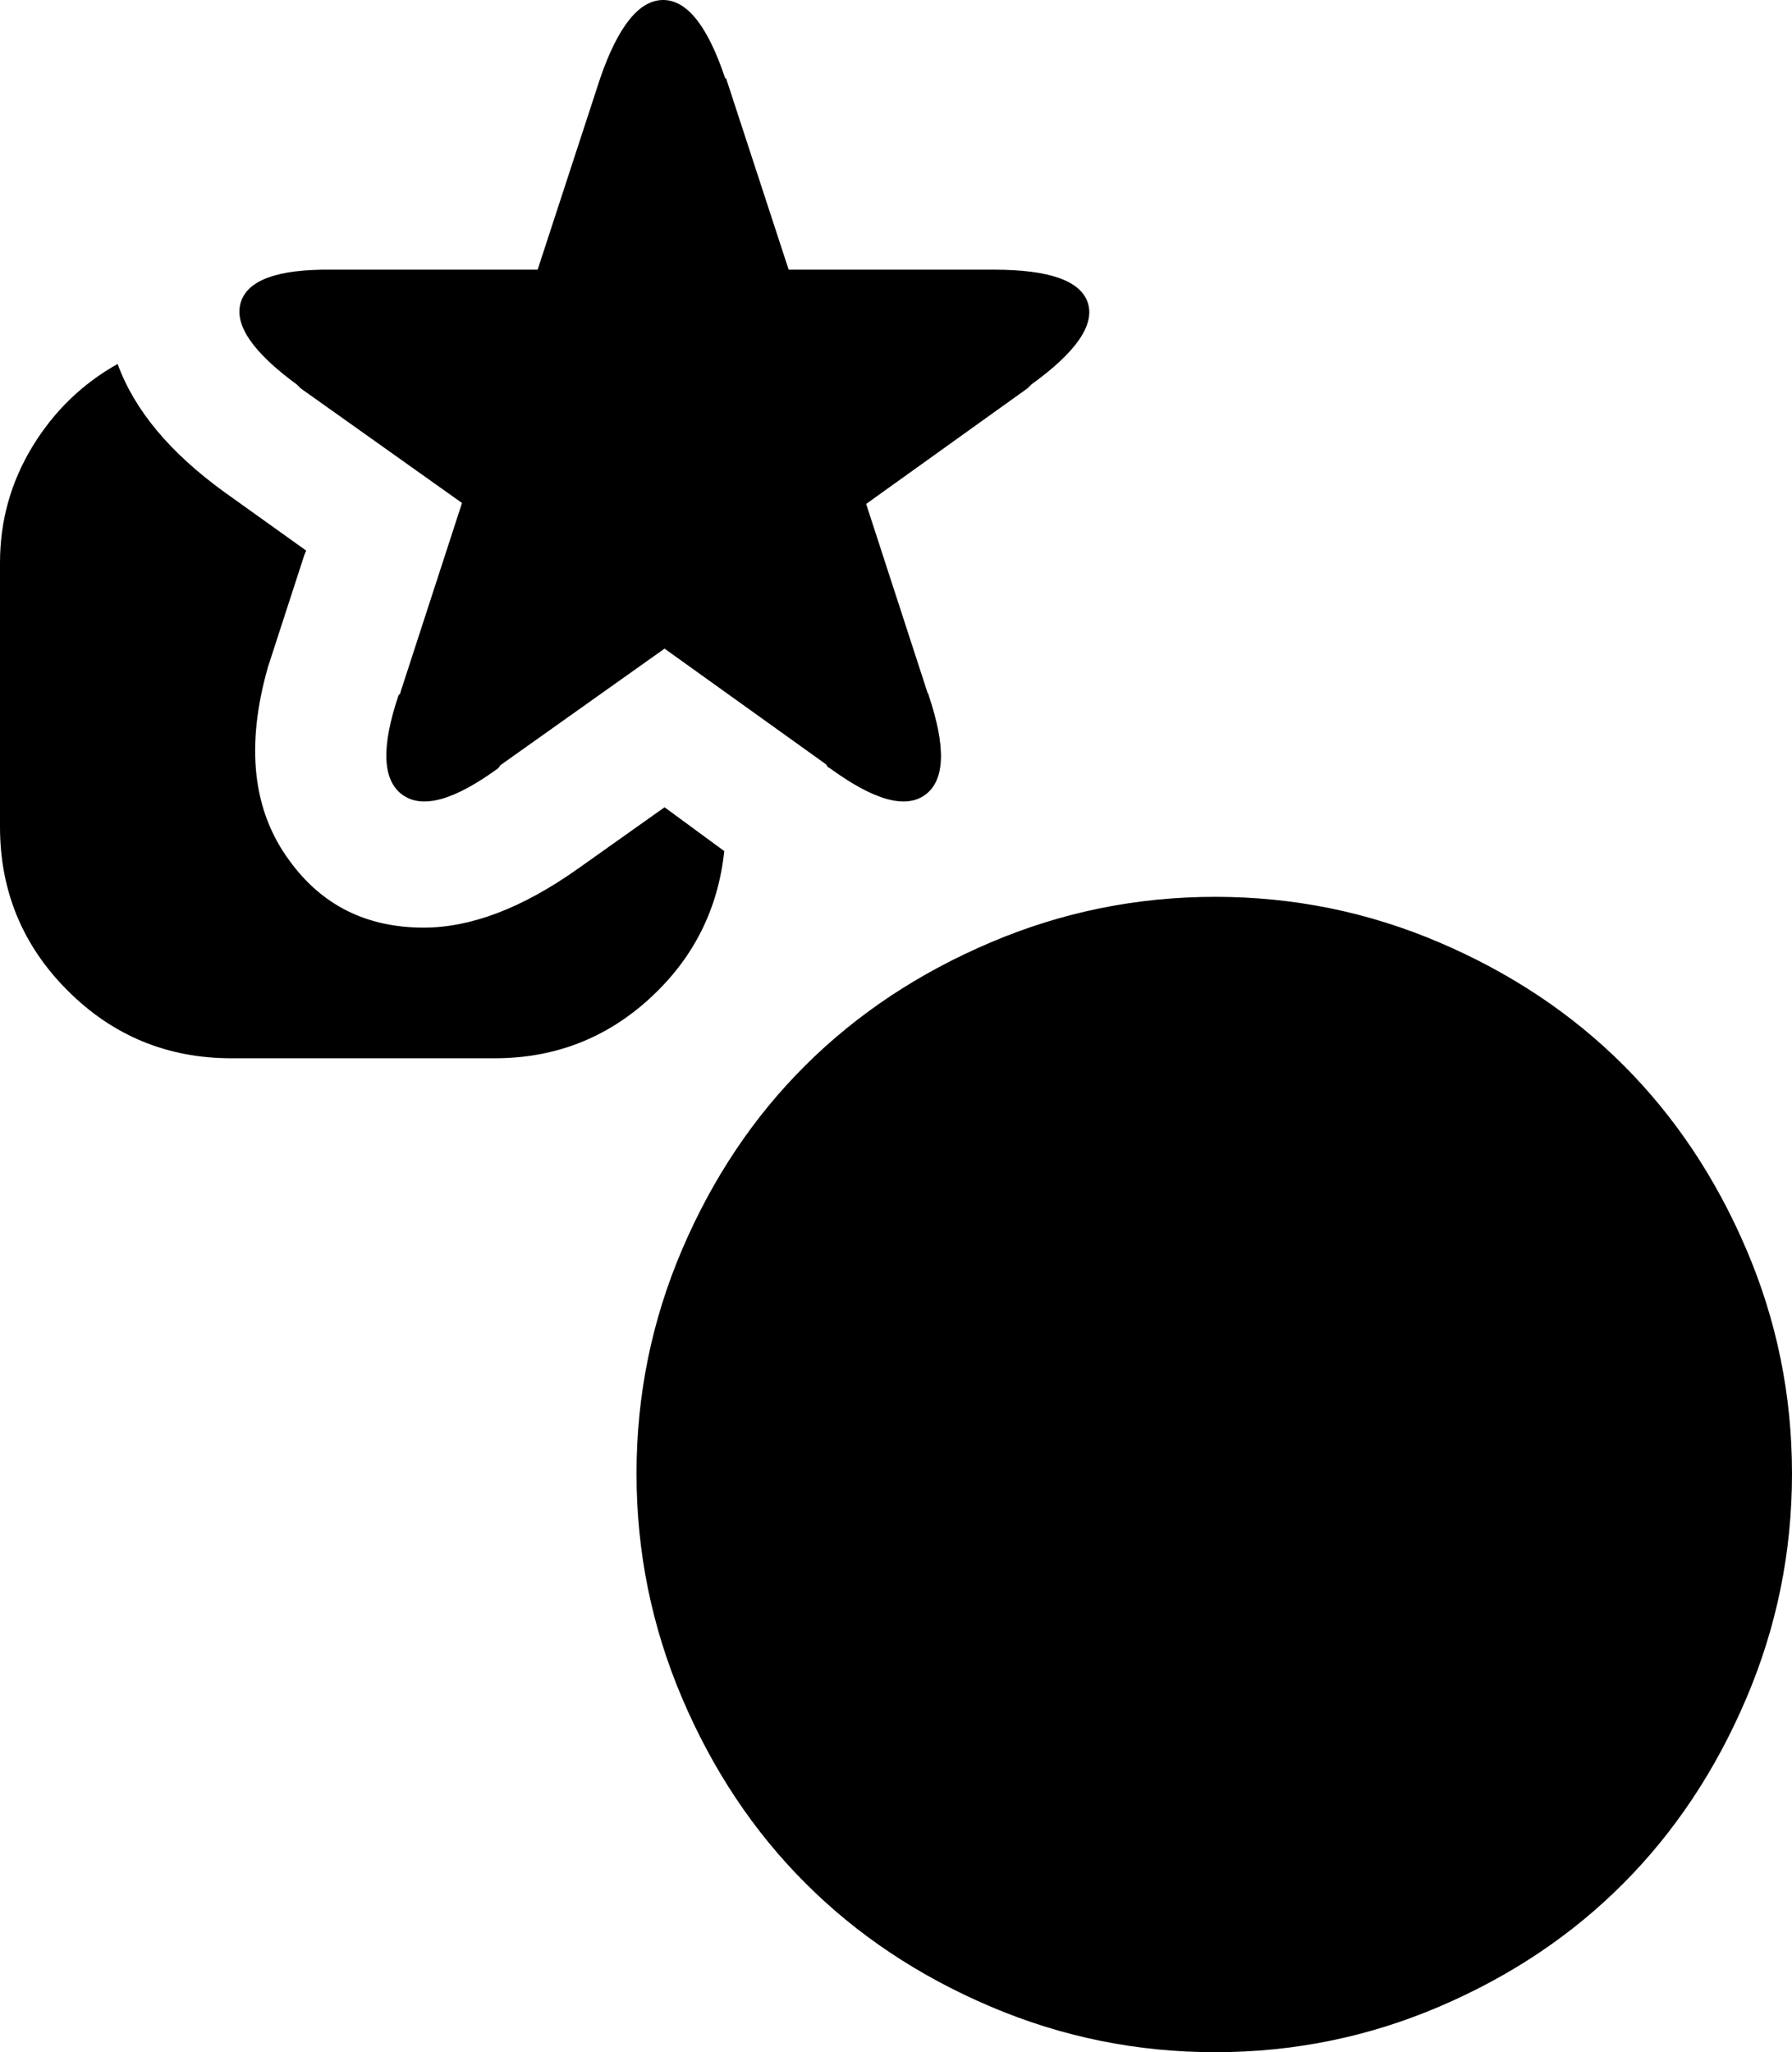 <svg width="28.125" height="32.212" viewBox="0 -58.828 28.125 32.212" xmlns="http://www.w3.org/2000/svg"><path d="M0 -45.85L0 -49.995C0 -50.649 0.168 -51.255 0.505 -51.812C0.842 -52.368 1.289 -52.803 1.846 -53.115C2.109 -52.393 2.666 -51.724 3.516 -51.108L4.805 -50.186L4.775 -50.112L4.204 -48.354C3.853 -47.114 3.965 -46.104 4.541 -45.322C5.049 -44.619 5.752 -44.268 6.65 -44.268C7.393 -44.268 8.198 -44.575 9.067 -45.19L10.43 -46.157L11.367 -45.469C11.27 -44.551 10.879 -43.779 10.195 -43.154C9.512 -42.529 8.701 -42.217 7.764 -42.217L3.633 -42.217C2.627 -42.217 1.77 -42.571 1.062 -43.279C0.354 -43.987 0 -44.844 0 -45.85ZM3.779 -54.082C3.887 -54.434 4.36 -54.604 5.2 -54.595L8.438 -54.595L9.419 -57.598C9.702 -58.418 10.032 -58.828 10.408 -58.828C10.784 -58.828 11.108 -58.418 11.382 -57.598L11.396 -57.598L12.378 -54.595L15.601 -54.595C16.47 -54.595 16.96 -54.421 17.073 -54.075C17.185 -53.728 16.89 -53.301 16.187 -52.793L16.128 -52.734L13.594 -50.918L14.561 -47.944L14.575 -47.93L14.575 -47.915C14.849 -47.104 14.832 -46.584 14.524 -46.355C14.216 -46.125 13.716 -46.265 13.022 -46.772L12.993 -46.787L12.964 -46.831L10.43 -48.647L7.852 -46.816L7.822 -46.772C7.129 -46.265 6.626 -46.125 6.313 -46.355C6.001 -46.584 5.981 -47.104 6.255 -47.915L6.284 -47.944L6.284 -47.959L7.251 -50.933L4.717 -52.734L4.688 -52.764L4.658 -52.793C3.965 -53.301 3.672 -53.73 3.779 -54.082ZM9.99 -35.698C9.99 -36.929 10.229 -38.103 10.708 -39.221C11.187 -40.339 11.831 -41.301 12.642 -42.107C13.452 -42.913 14.419 -43.555 15.542 -44.033C16.665 -44.512 17.842 -44.751 19.072 -44.751C20.303 -44.751 21.477 -44.512 22.595 -44.033C23.713 -43.555 24.675 -42.913 25.481 -42.107C26.287 -41.301 26.929 -40.339 27.407 -39.221C27.886 -38.103 28.125 -36.929 28.125 -35.698C28.125 -34.468 27.886 -33.291 27.407 -32.168C26.929 -31.045 26.287 -30.078 25.481 -29.268C24.675 -28.457 23.713 -27.812 22.595 -27.334C21.477 -26.855 20.303 -26.616 19.072 -26.616C17.842 -26.616 16.665 -26.855 15.542 -27.334C14.419 -27.812 13.452 -28.457 12.642 -29.268C11.831 -30.078 11.187 -31.045 10.708 -32.168C10.229 -33.291 9.99 -34.468 9.99 -35.698ZM9.99 -35.698"></path></svg>